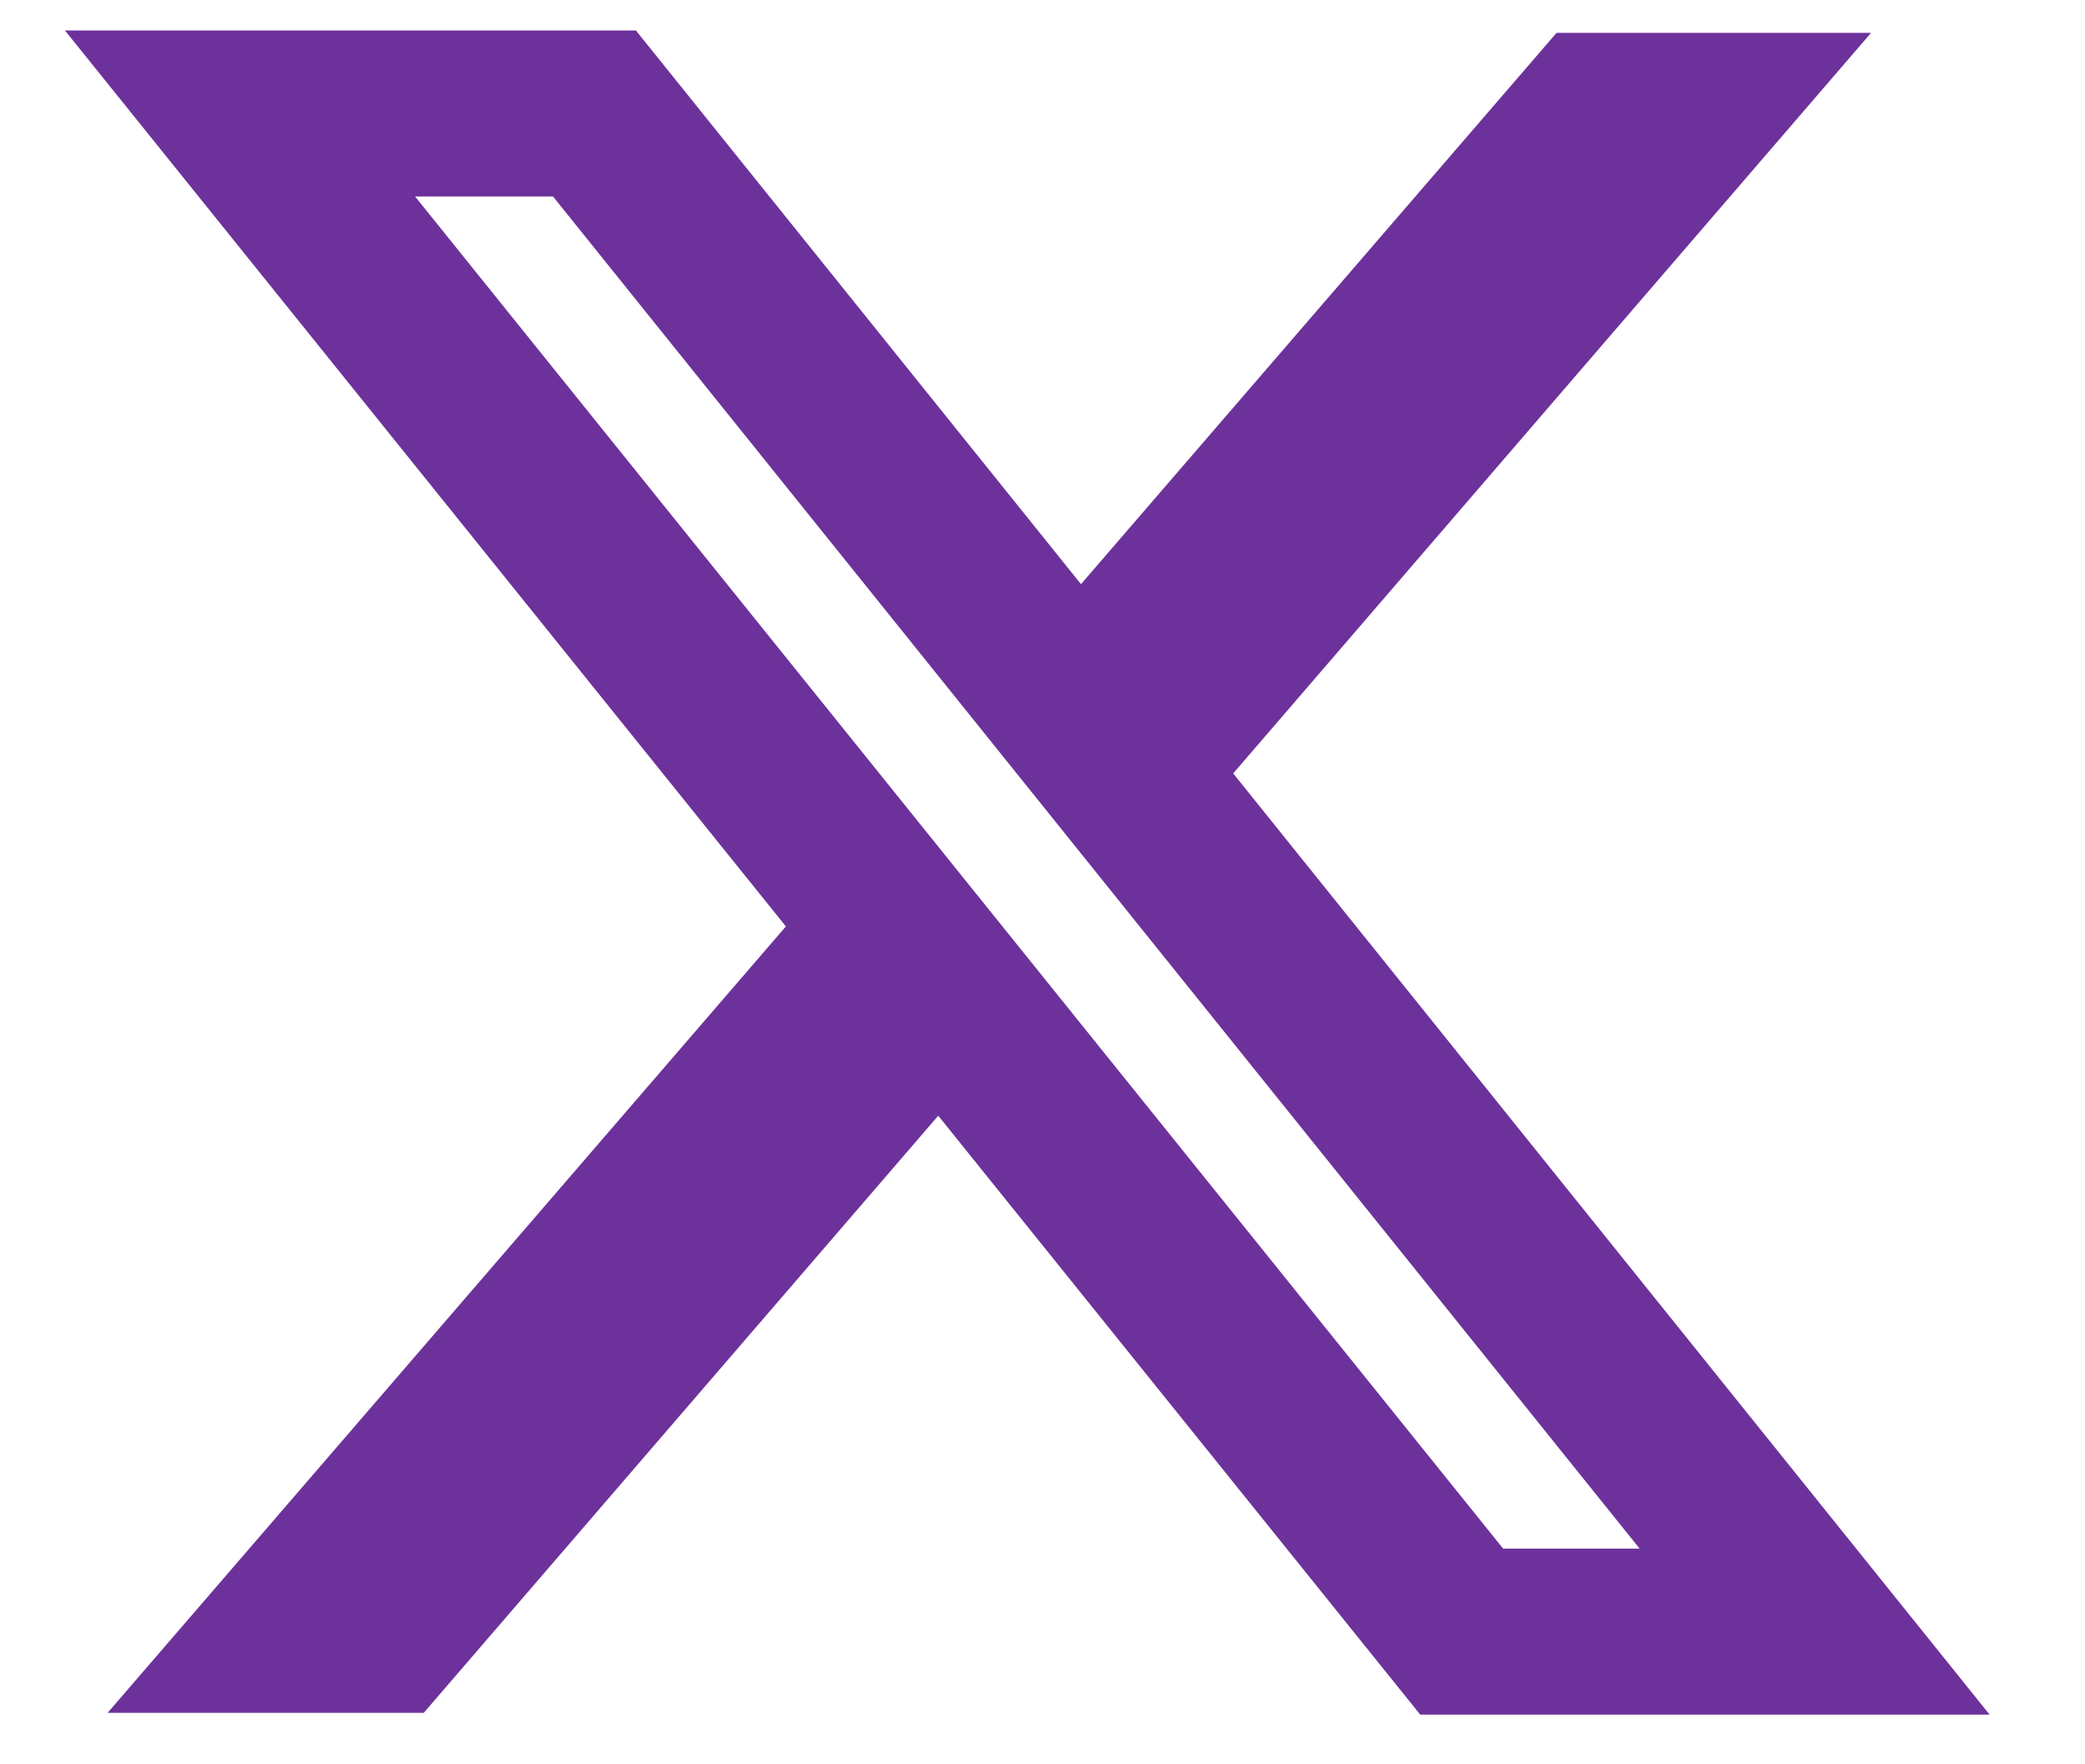 <svg width="13" height="11" viewBox="0 0 13 11" fill="none" xmlns="http://www.w3.org/2000/svg">
<path fill-rule="evenodd" clip-rule="evenodd" d="M4.9 5.776L0.405 0.19H3.965L6.74 3.642L9.705 0.205H11.666L7.689 4.822L12.405 10.69H8.855L5.85 6.956L2.642 10.679H0.671L4.9 5.776ZM9.372 9.655L2.588 1.225H3.448L10.223 9.655H9.372Z" fill="#6D319B"/>
</svg>
